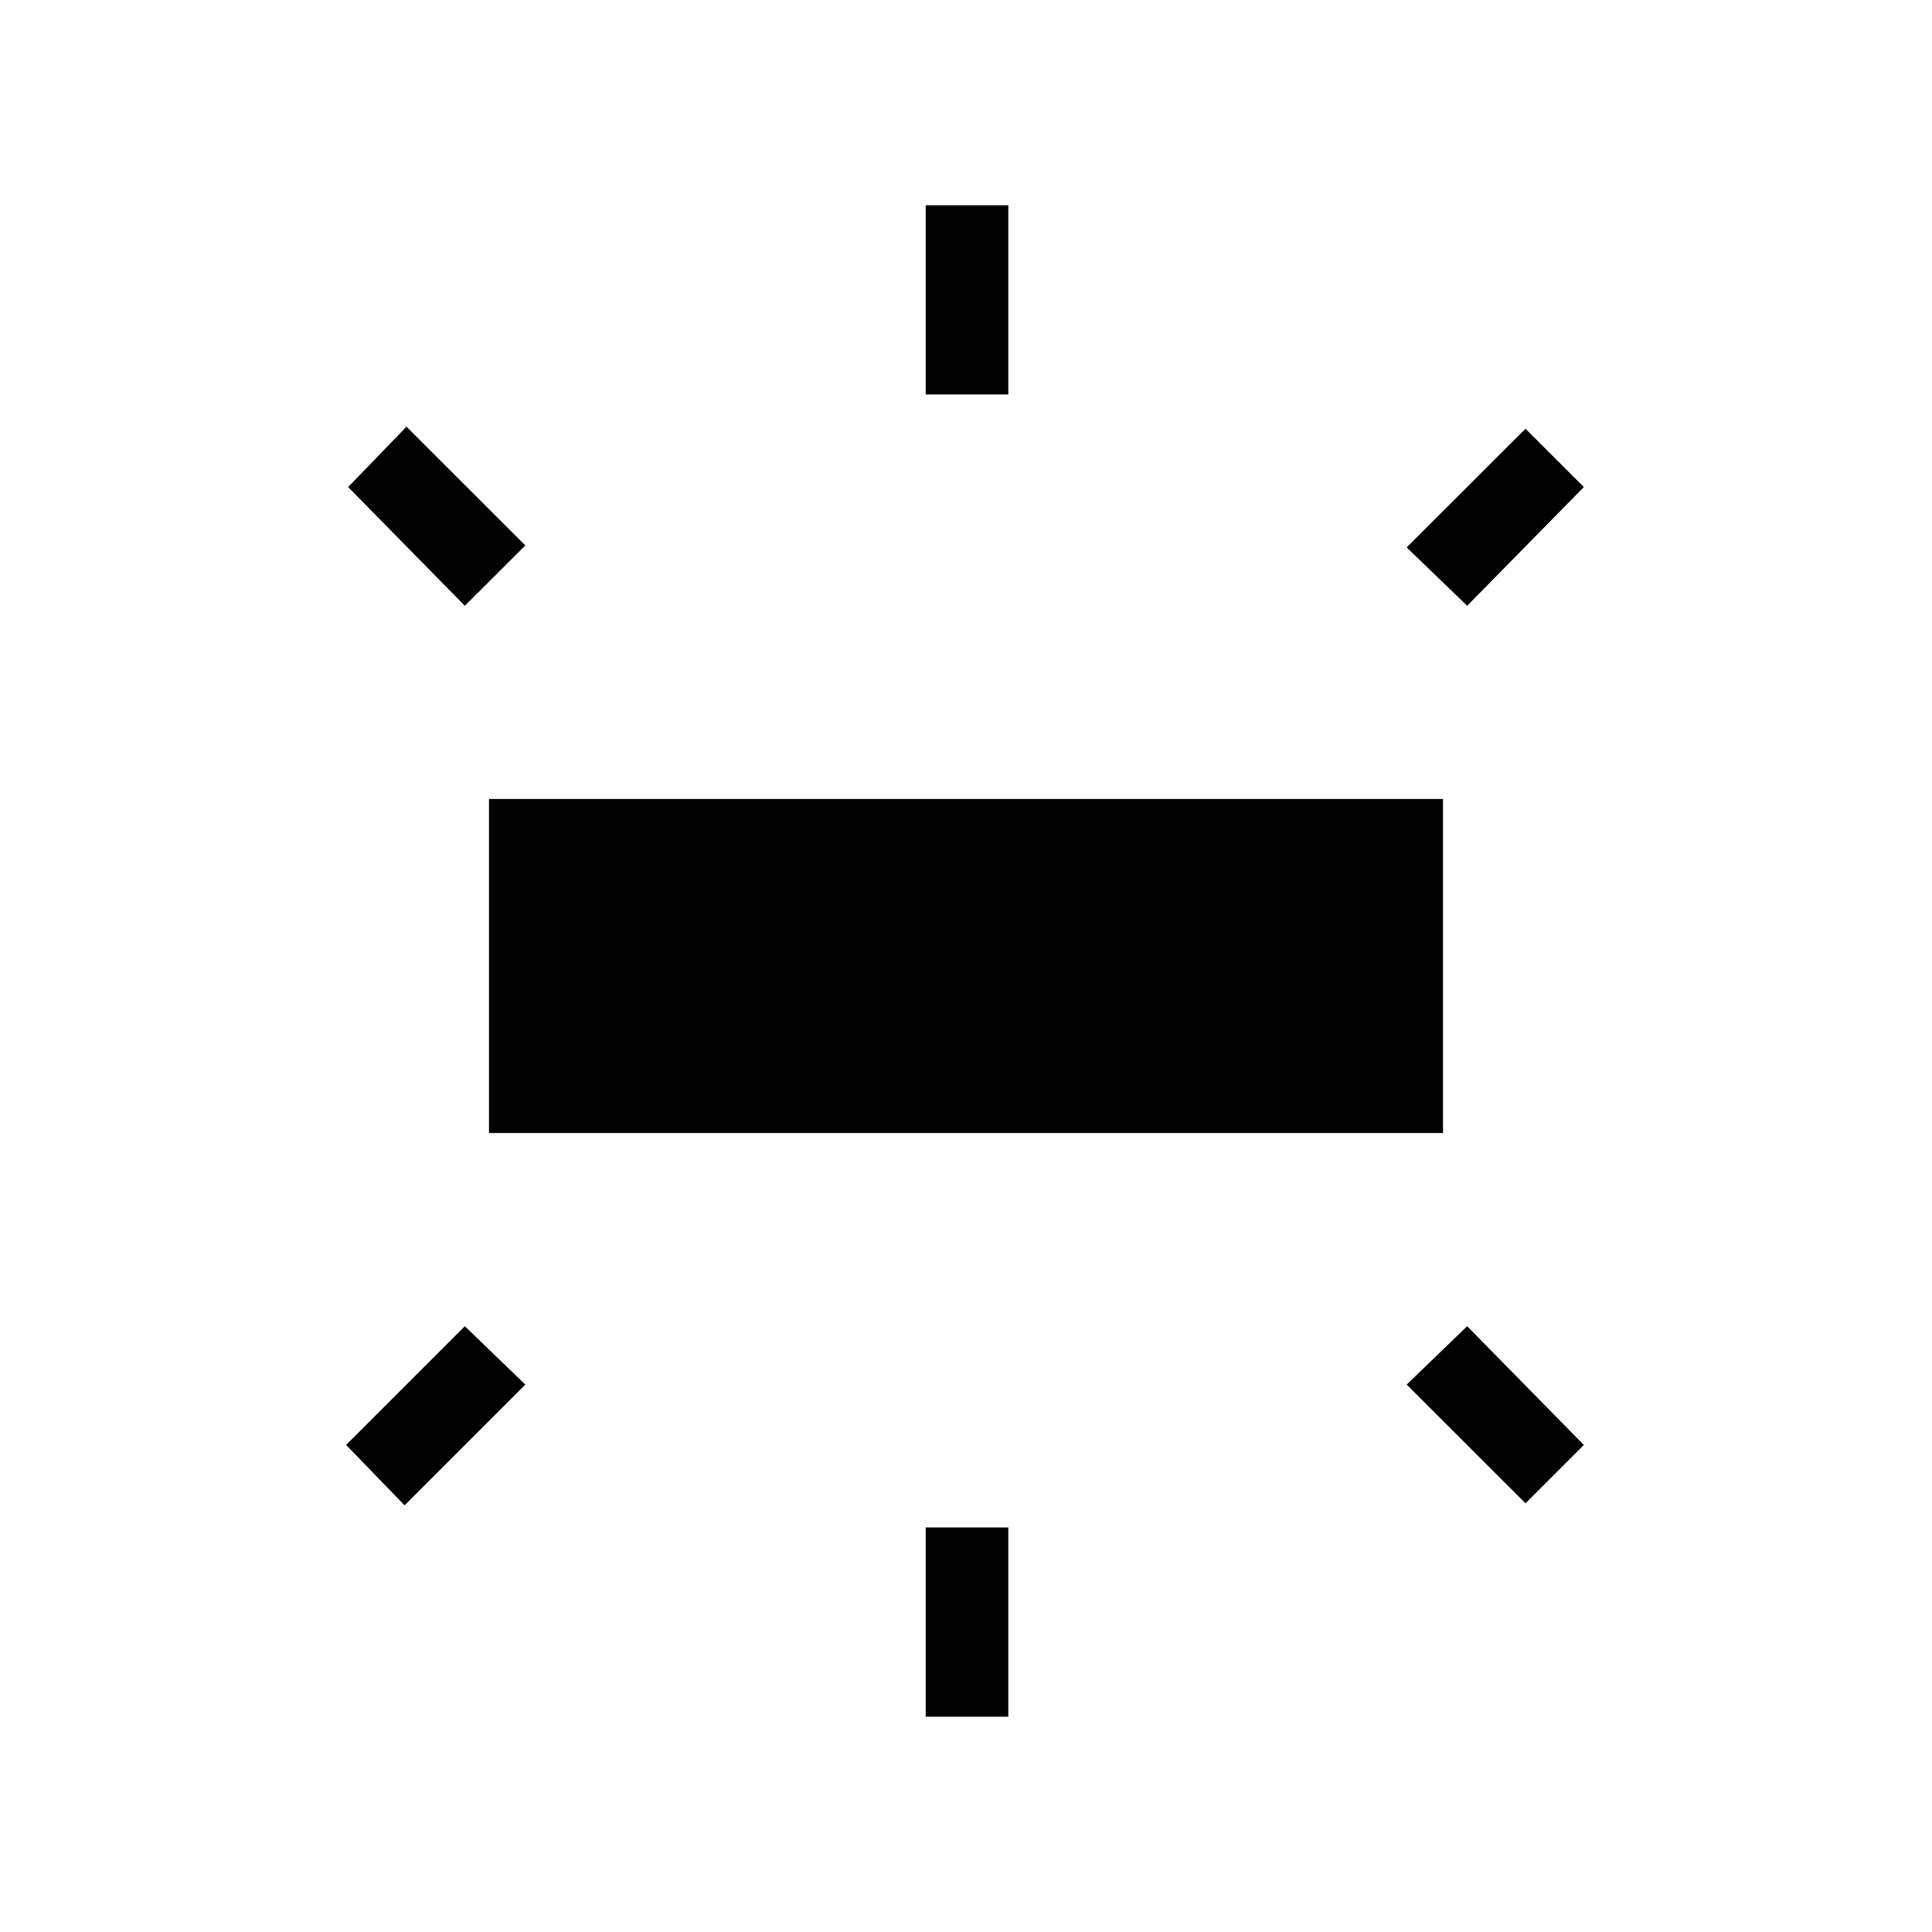 <svg xmlns="http://www.w3.org/2000/svg" height="20" width="20"><path d="M5.062 11.729V8.271h9.876v3.458Zm4.521-7.646V2.125h.855v1.958Zm5.605 2.188-.626-.604 1.23-1.229.604.604Zm-5.605 11.5v-1.959h.855v1.959Zm6.209-2.209-1.23-1.229.626-.604 1.208 1.229ZM4.812 6.271 3.604 5.042l.604-.625 1.23 1.229Zm-.624 9.312-.605-.625 1.229-1.229.626.604Z"/></svg>